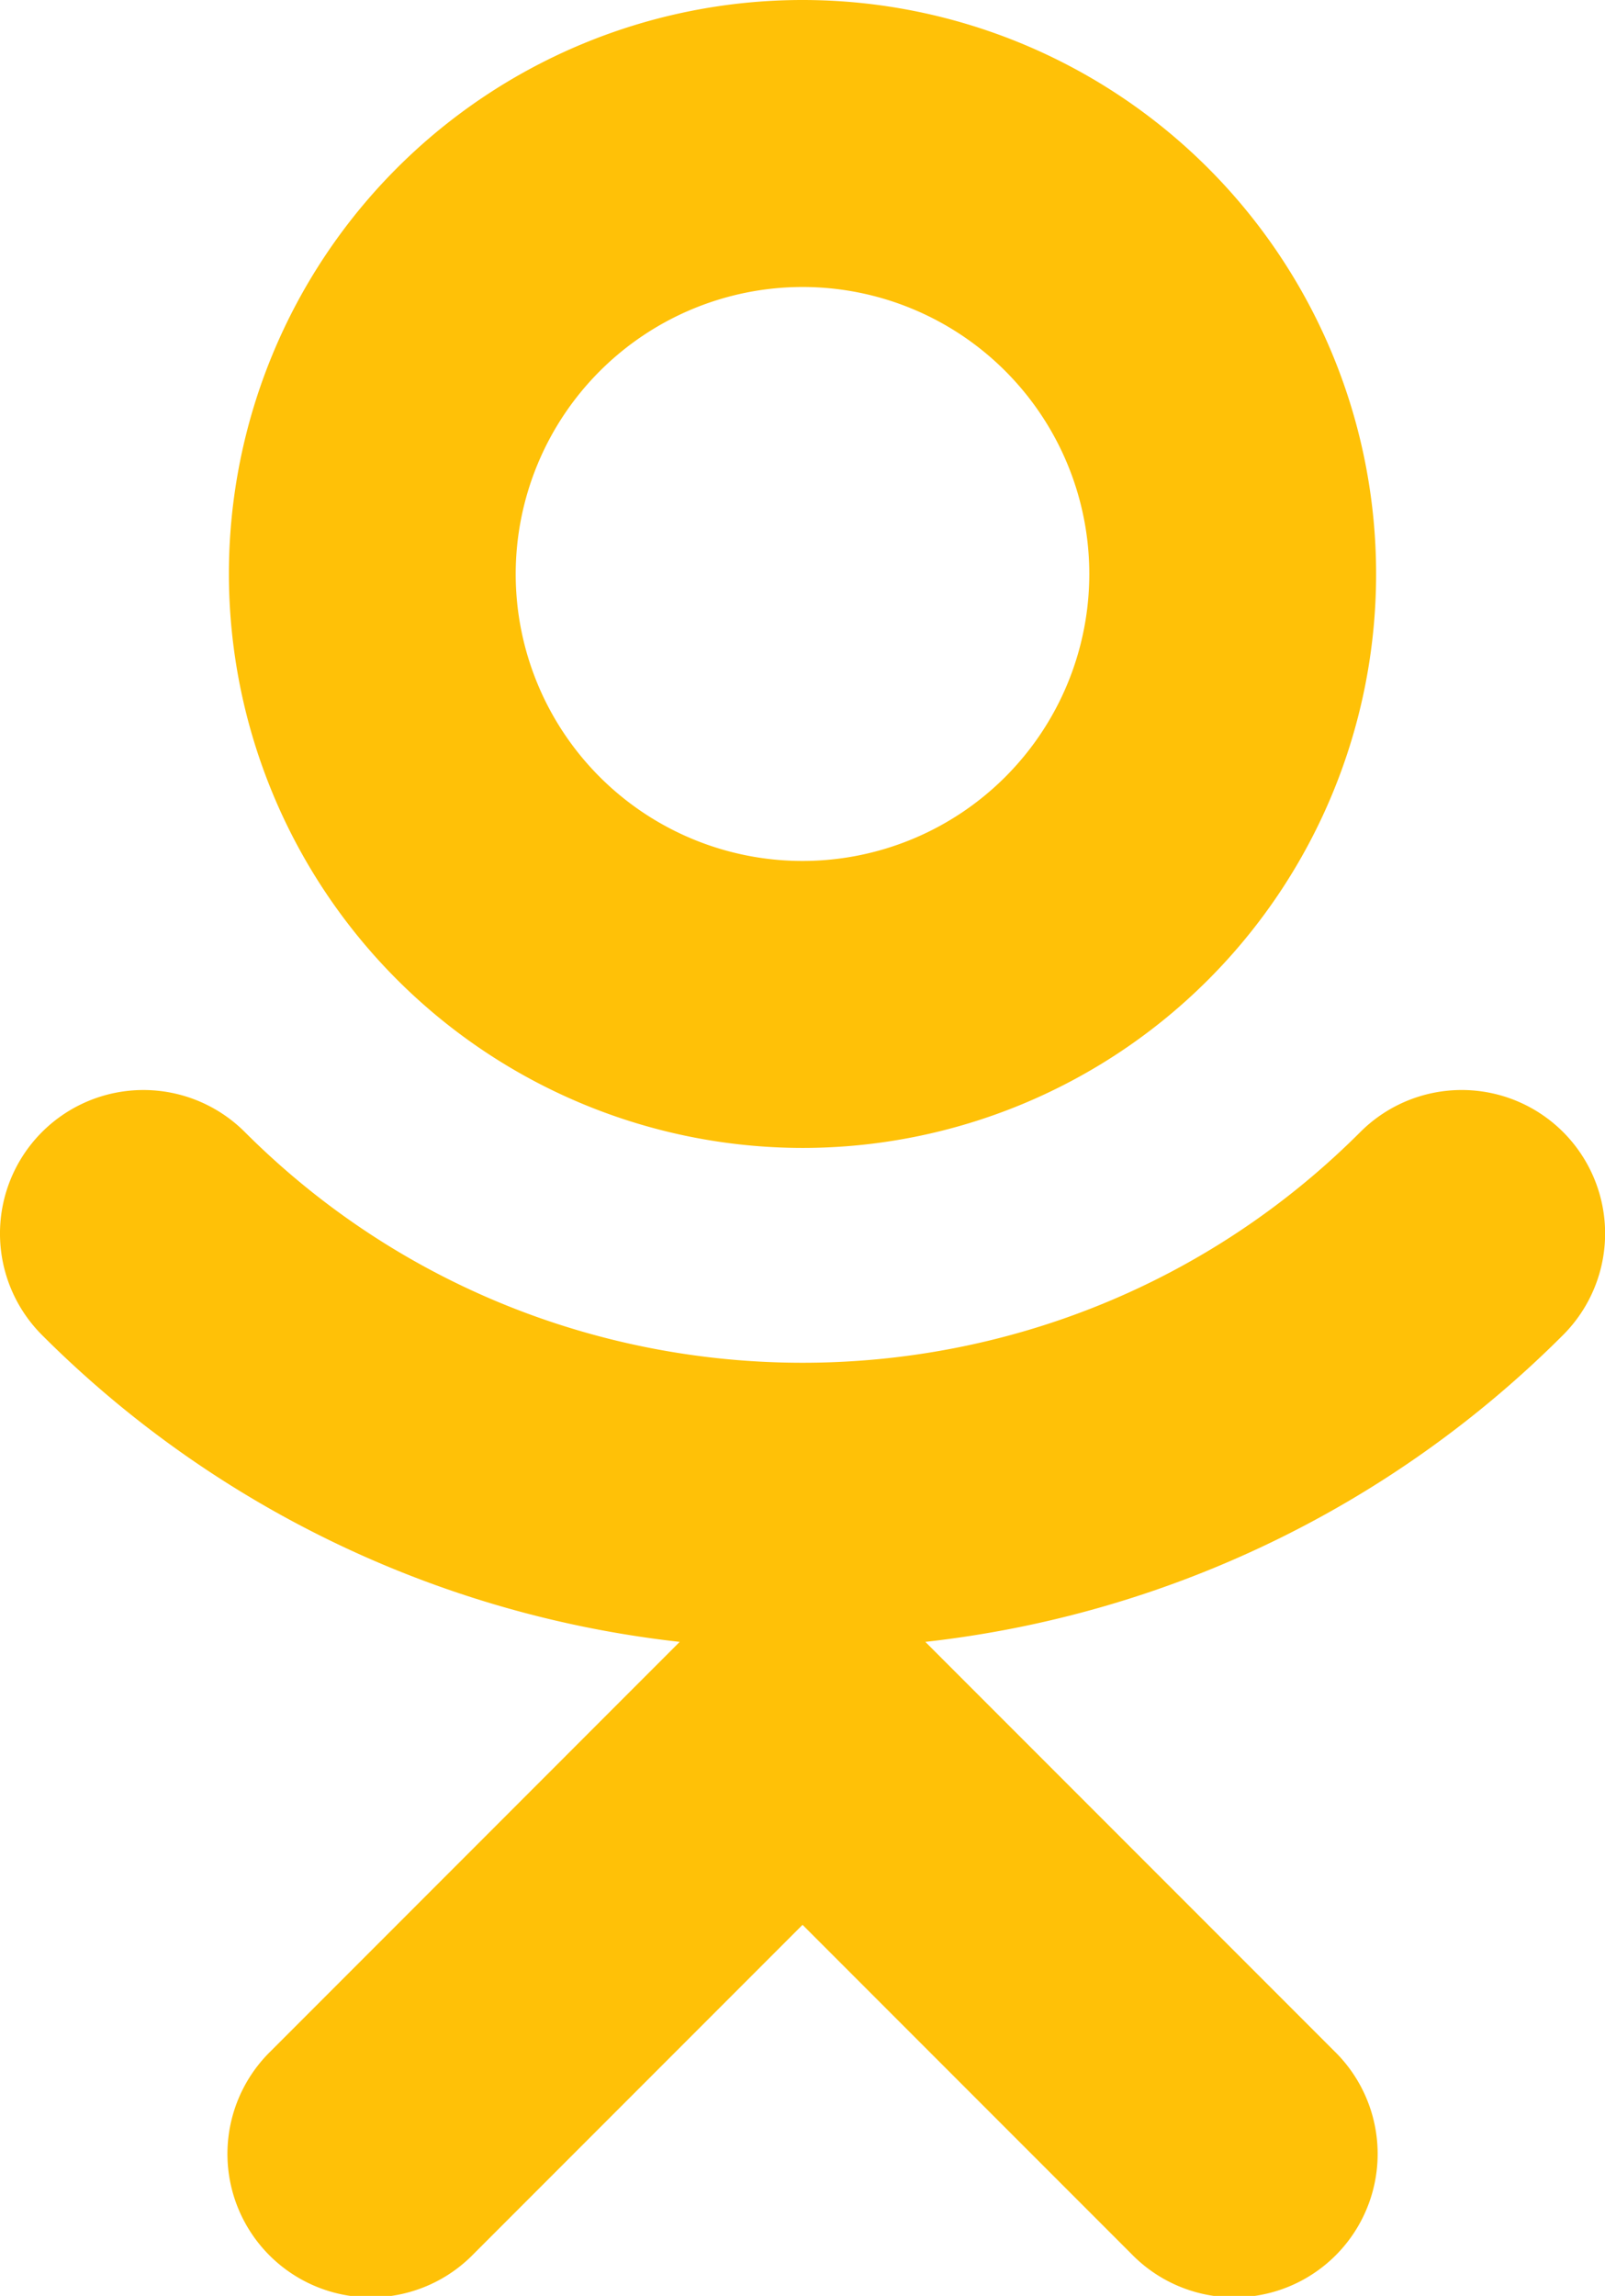 <svg xmlns="http://www.w3.org/2000/svg" viewBox="0 0 358.16 512.01"><defs><style>.cls-1{fill:#ffc107;}</style></defs><title>46Ресурс 1</title><g id="Слой_2" data-name="Слой 2"><g id="Capa_1" data-name="Capa 1"><path class="cls-1" d="M179.08,256a128,128,0,1,0-128-128A128.13,128.13,0,0,0,179.08,256Zm0-192a64,64,0,1,1-64,64A64.06,64.06,0,0,1,179.08,64Z"/><path class="cls-1" d="M348.81,252.45a32,32,0,0,0-45.25,0c-68.61,68.61-180.29,68.61-248.93,0A32,32,0,1,0,9.38,297.73a238.54,238.54,0,0,0,142.3,68.42L60.46,457.38a32,32,0,1,0,45.25,45.25l73.38-73.38,73.38,73.38a32,32,0,1,0,45.25-45.25l-91.23-91.23a238.54,238.54,0,0,0,142.3-68.42A32,32,0,0,0,348.81,252.45Z"/></g></g></svg>